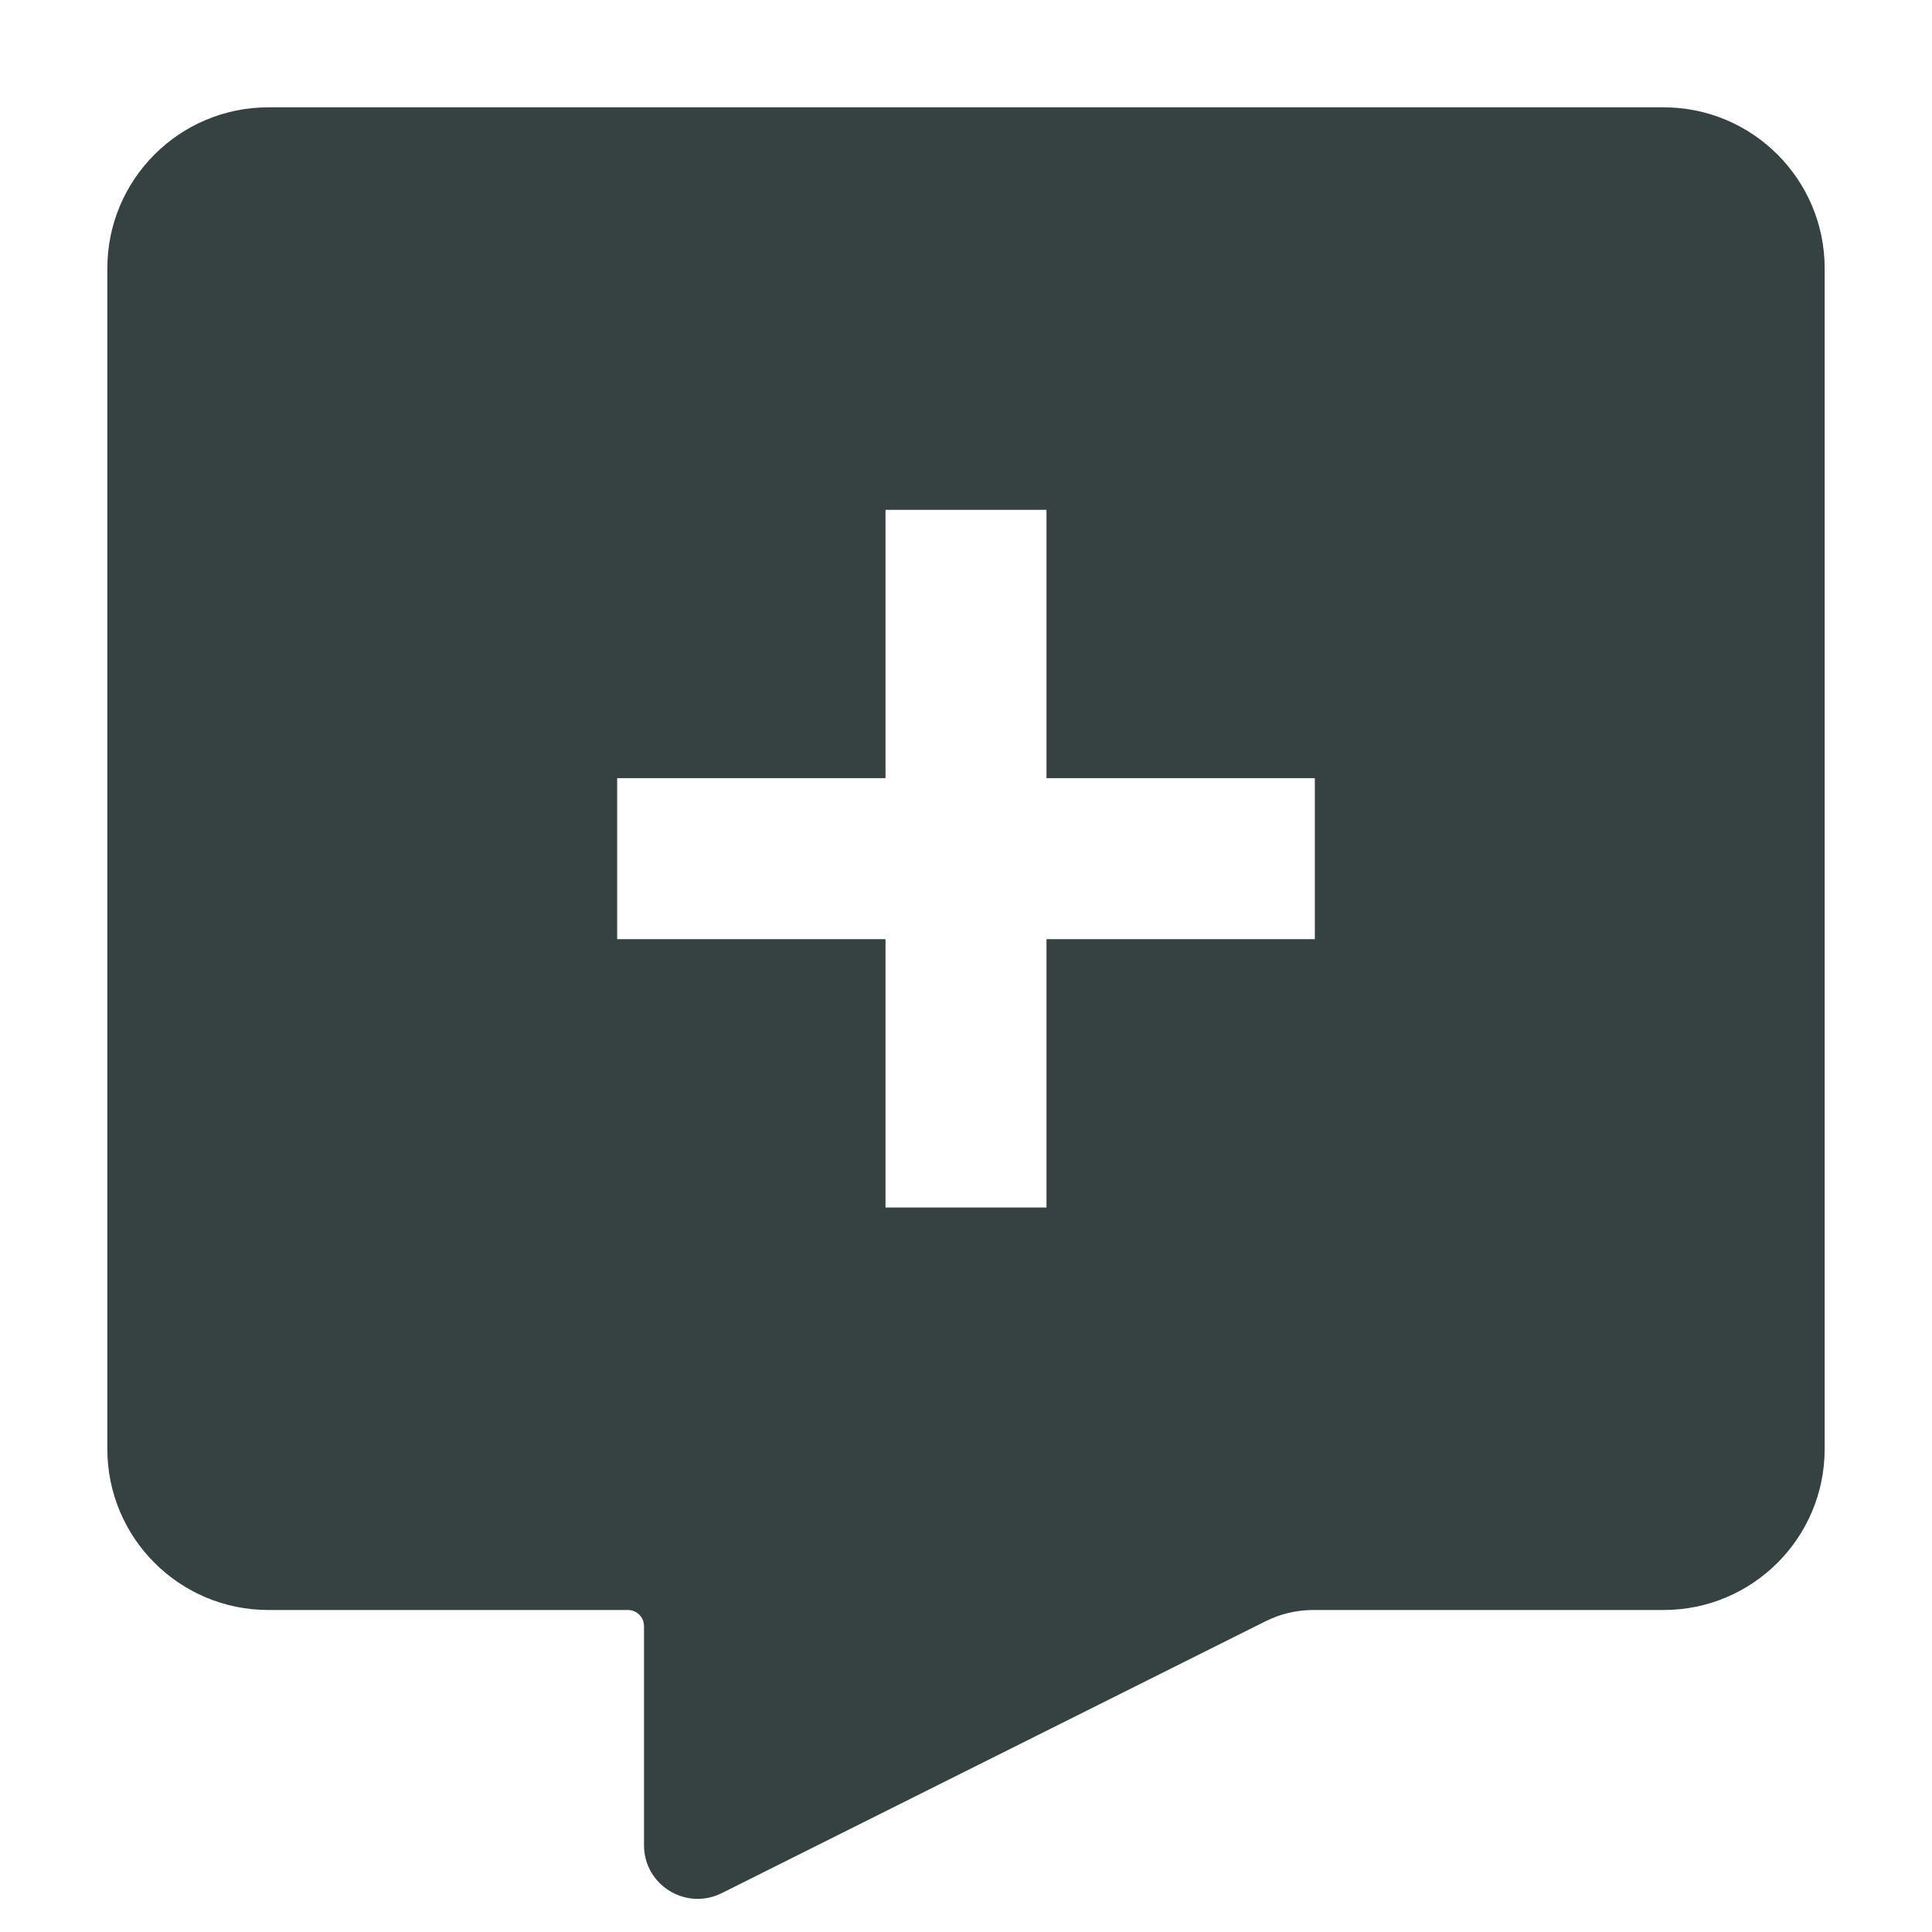 <svg width="18" height="18" viewBox="0 0 18 18" fill="none" xmlns="http://www.w3.org/2000/svg">
<path fill-rule="evenodd" clip-rule="evenodd" d="M2.5 1C1.672 1 1 1.672 1 2.5V13.5C1 14.328 1.672 15 2.5 15H5.85C5.933 15 6 15.067 6 15.15V17.191C6 17.563 6.391 17.804 6.724 17.638L11.789 15.106C11.928 15.036 12.081 15 12.236 15H15.5C16.328 15 17 14.328 17 13.5V2.5C17 1.672 16.328 1 15.5 1H2.5ZM8.25 4.75V7.25H5.75V8.75H8.25V11.25H9.75V8.75H12.25V7.25H9.75V4.75H8.25Z" fill="#364141"/>
</svg>
